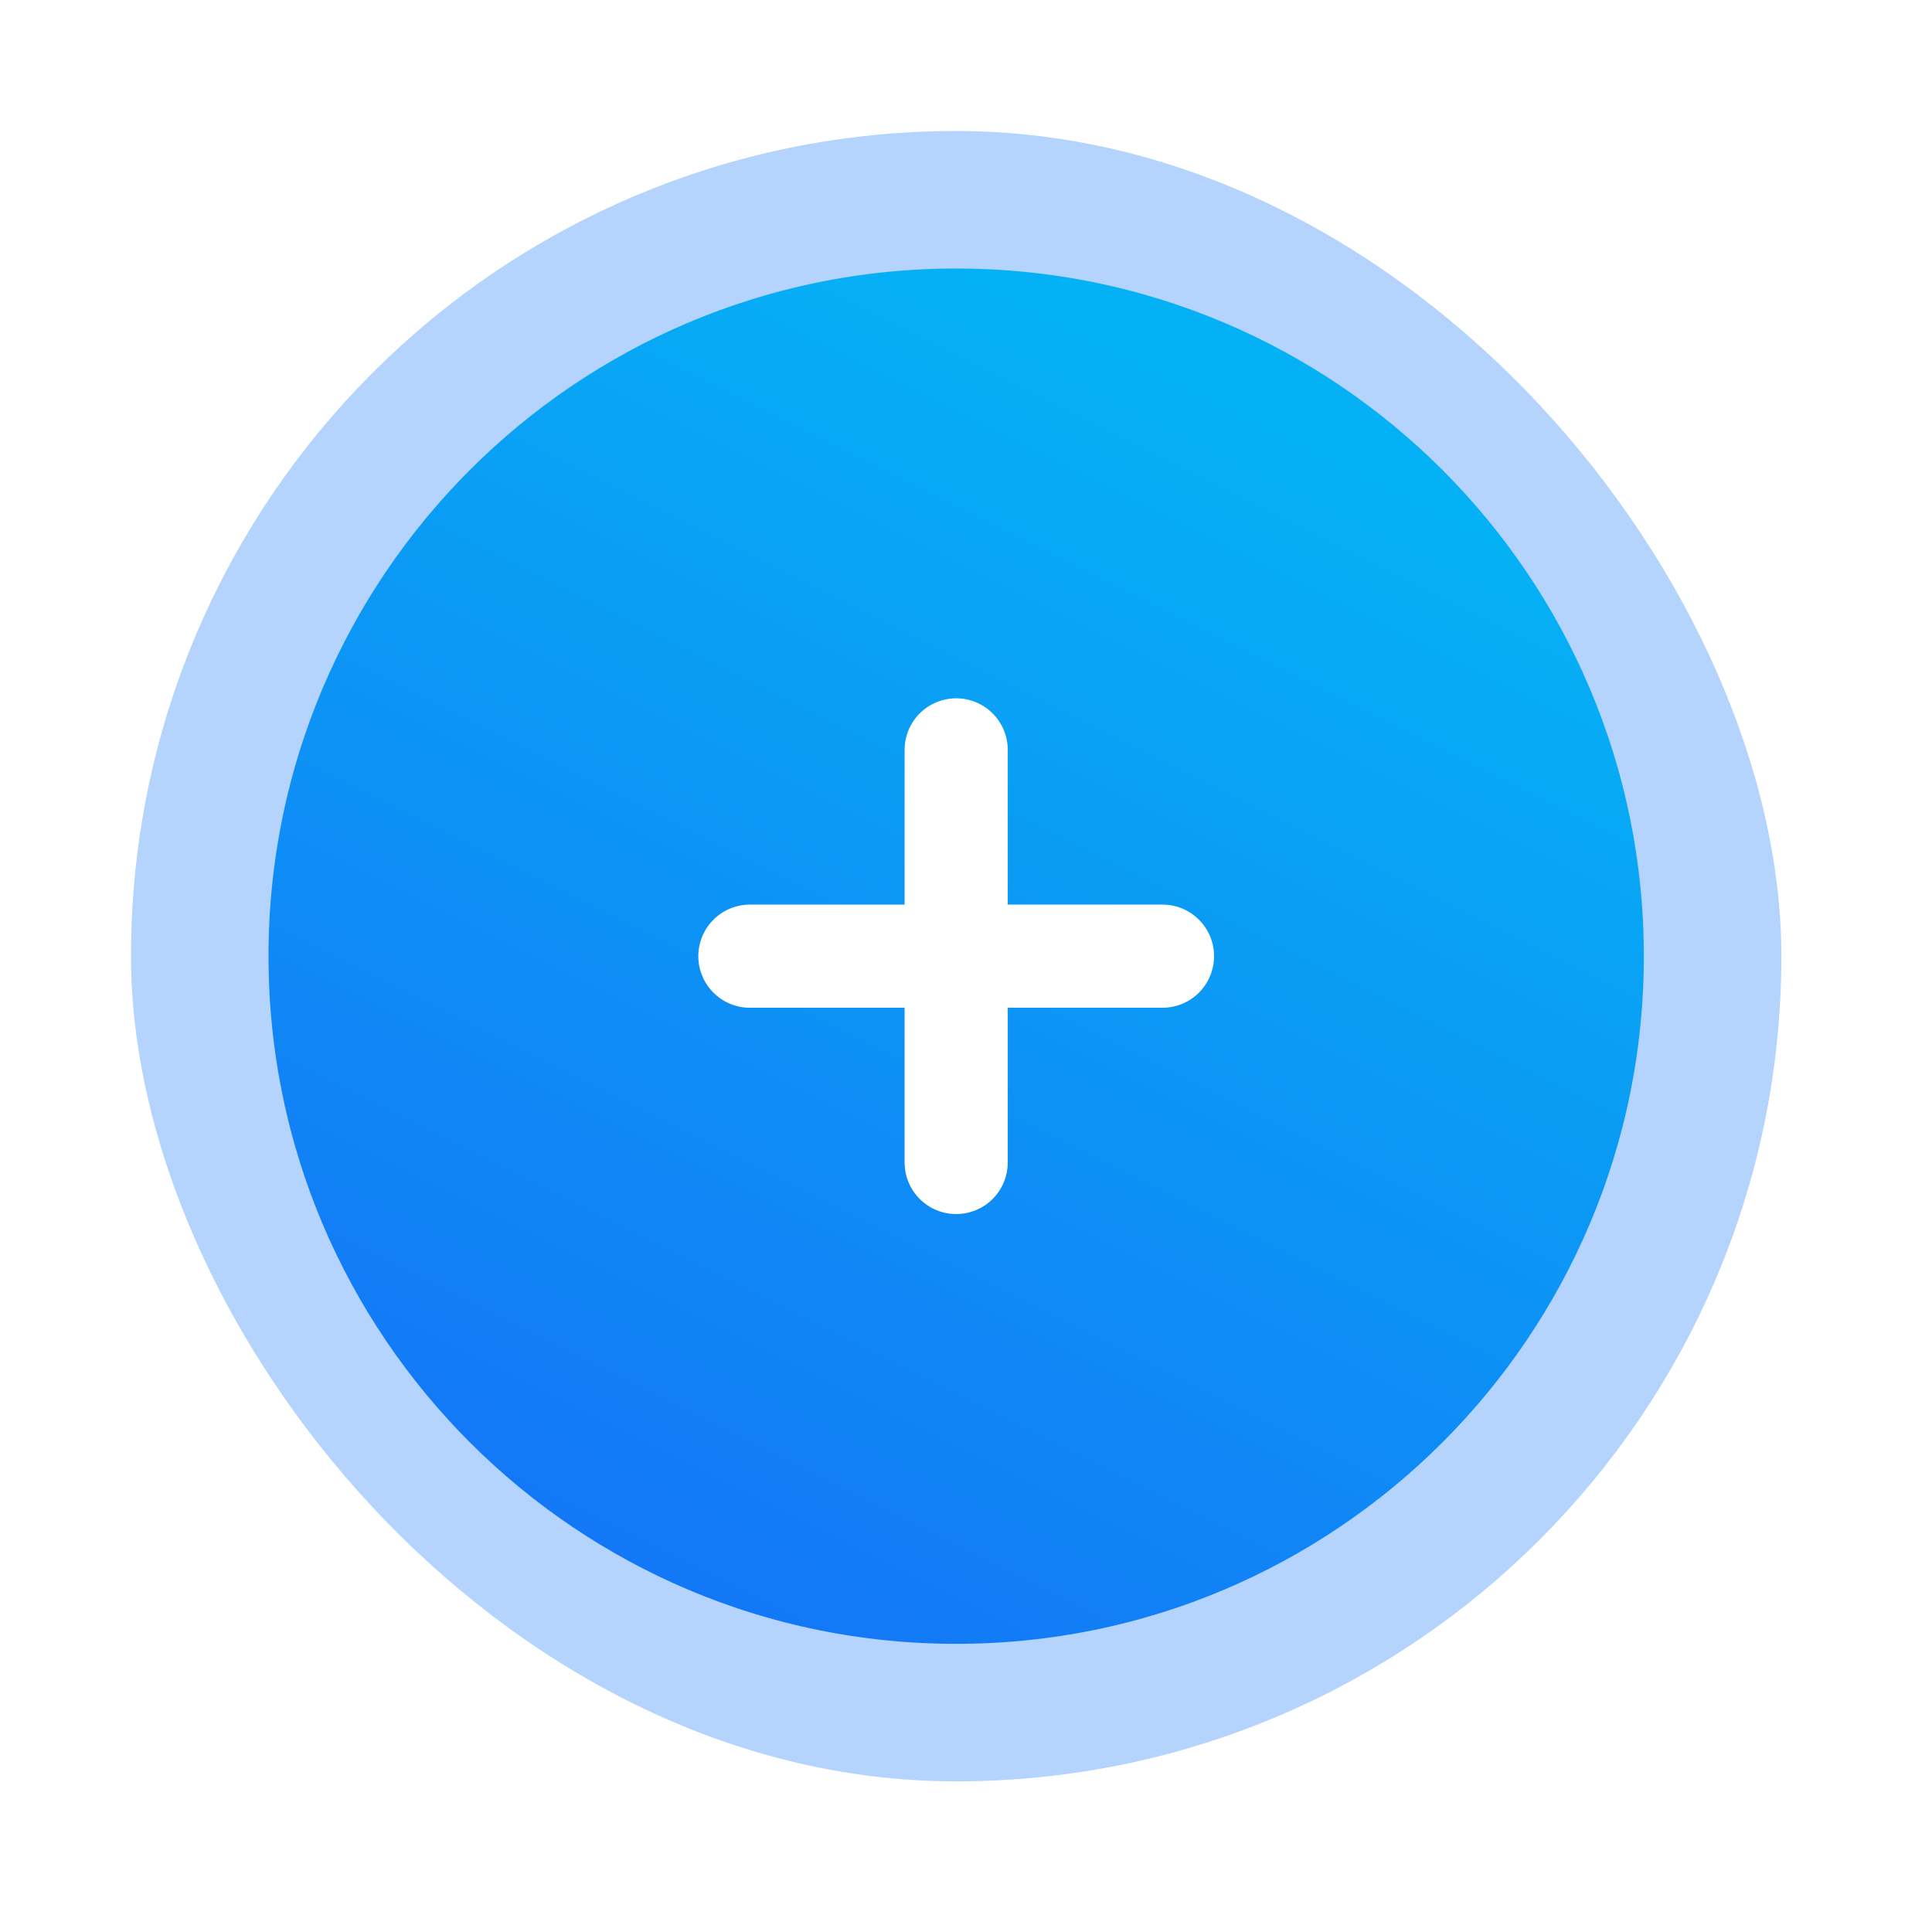 <svg width="59" height="59" viewBox="0 0 59 59" fill="none" xmlns="http://www.w3.org/2000/svg">
<g filter="url(#filter0_d_402_5127)">
<g clip-path="url(#clip0_402_5127)">
<path d="M29.2 5.1C41.958 5.1 52.3 15.442 52.3 28.2C52.3 40.958 41.958 51.3 29.2 51.3C16.442 51.3 6.1 40.958 6.1 28.2C6.1 15.442 16.442 5.1 29.2 5.1Z" fill="url(#paint0_linear_402_5127)" stroke="#B4D4FE" stroke-width="4.2"/>
<path d="M35.5 28.2H29.2M29.2 28.2H22.9M29.2 28.2V21.9M29.2 28.2V34.5" stroke="white" stroke-width="3.15" stroke-linecap="round"/>
</g>
</g>
<defs>
<filter id="filter0_d_402_5127" x="0" y="0" width="58.4" height="58.4" filterUnits="userSpaceOnUse" color-interpolation-filters="sRGB">
<feFlood flood-opacity="0" result="BackgroundImageFix"/>
<feColorMatrix in="SourceAlpha" type="matrix" values="0 0 0 0 0 0 0 0 0 0 0 0 0 0 0 0 0 0 127 0" result="hardAlpha"/>
<feOffset dy="1"/>
<feGaussianBlur stdDeviation="2"/>
<feComposite in2="hardAlpha" operator="out"/>
<feColorMatrix type="matrix" values="0 0 0 0 0.098 0 0 0 0 0.435 0 0 0 0 0.965 0 0 0 0.24 0"/>
<feBlend mode="normal" in2="BackgroundImageFix" result="effect1_dropShadow_402_5127"/>
<feBlend mode="normal" in="SourceGraphic" in2="effect1_dropShadow_402_5127" result="shape"/>
</filter>
<linearGradient id="paint0_linear_402_5127" x1="29.2" y1="7.2" x2="8.2" y2="49.2" gradientUnits="userSpaceOnUse">
<stop stop-color="#05B1F5"/>
<stop offset="1" stop-color="#166DF6"/>
</linearGradient>
<clipPath id="clip0_402_5127">
<rect x="4" y="3" width="50.4" height="50.4" rx="25.2" fill="white"/>
</clipPath>
</defs>
</svg>
